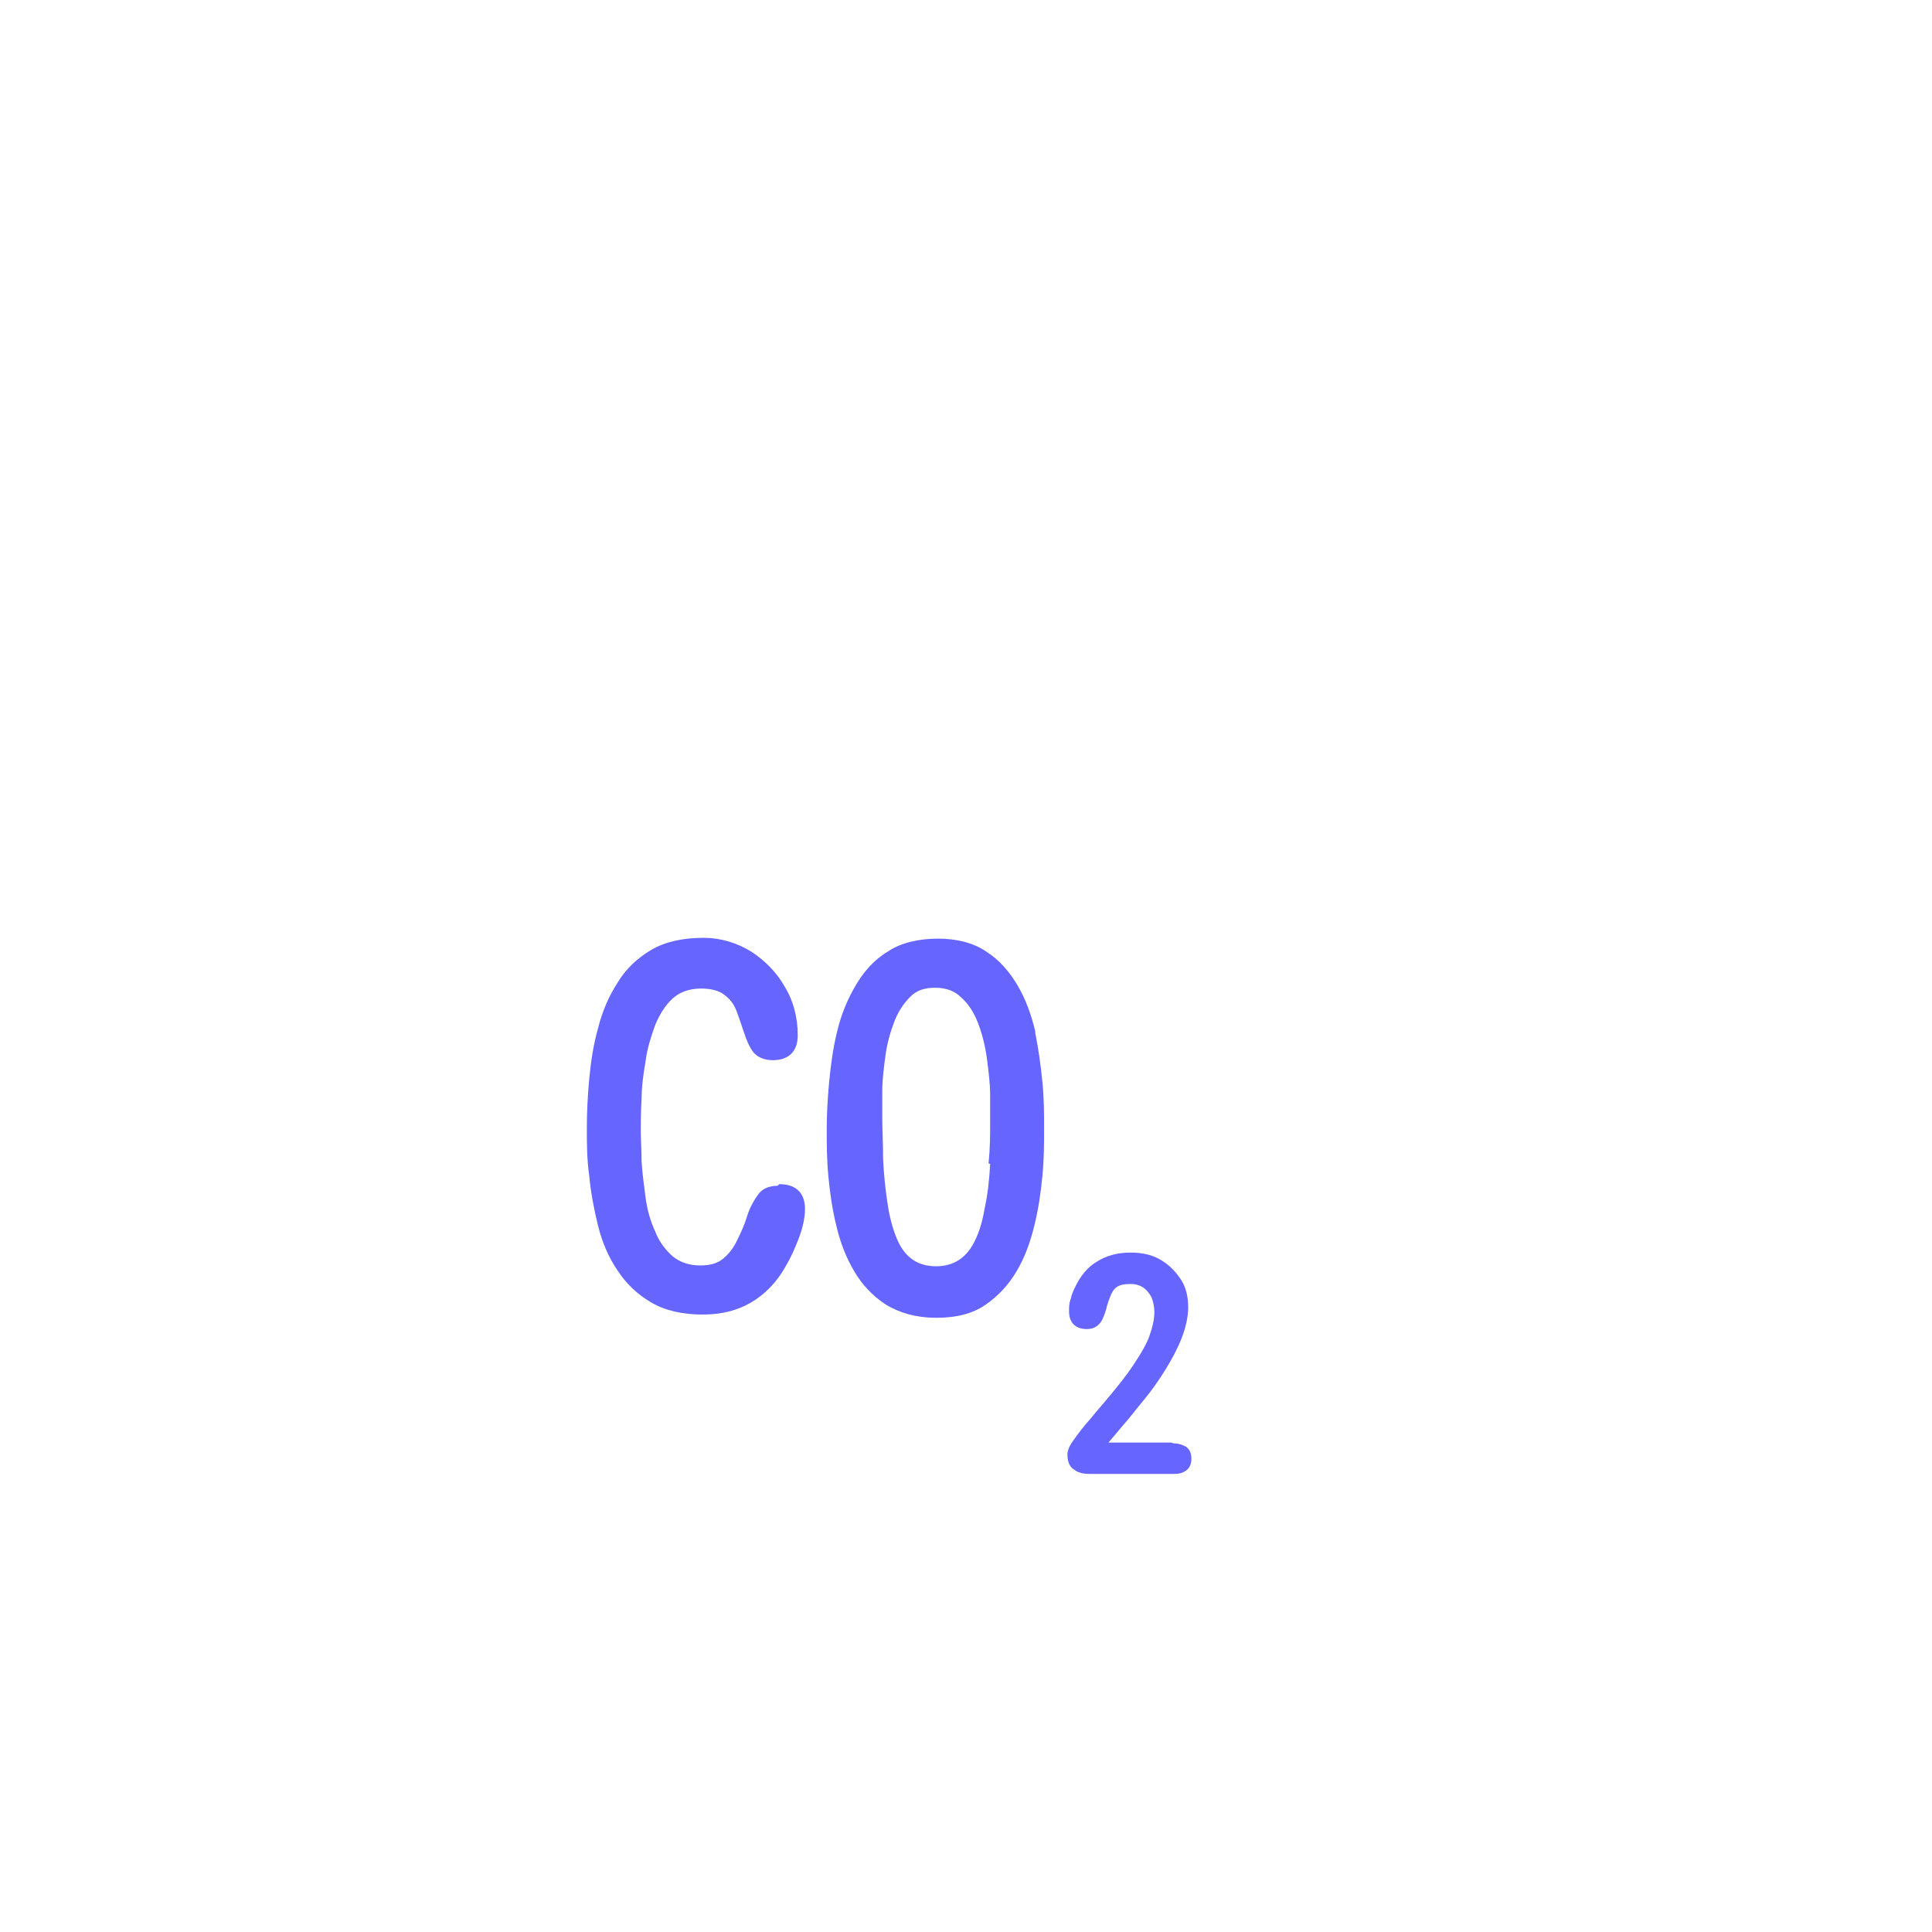 <?xml version="1.0" encoding="UTF-8"?>
<svg id="HL" xmlns="http://www.w3.org/2000/svg" viewBox="0 0 24 24">
  <path d="M9.66,14.73c-.11,0-.2.04-.25.12-.05.07-.1.16-.13.26-.03.1-.07.19-.12.29-.04.09-.1.17-.17.23-.07.06-.16.09-.29.09-.14,0-.25-.04-.34-.11-.09-.08-.17-.18-.22-.31-.06-.13-.1-.27-.12-.42-.02-.15-.04-.3-.05-.45,0-.15-.01-.27-.01-.38s0-.23.01-.39c0-.15.02-.31.05-.48.02-.16.07-.31.12-.45.06-.14.13-.25.22-.33.09-.08.21-.12.35-.12.13,0,.23.03.29.08.07.05.12.12.15.2.03.08.06.17.09.26.03.09.06.17.11.24.05.07.14.11.25.11.2,0,.31-.11.31-.31,0-.21-.05-.42-.16-.6-.1-.18-.25-.33-.42-.44-.18-.11-.38-.17-.59-.17-.26,0-.48.05-.65.15-.17.1-.32.24-.42.41-.11.17-.19.36-.24.56-.06.21-.09.42-.11.63-.02.21-.03.42-.03.61s0,.39.03.6c.02.21.06.42.11.62.05.2.13.39.24.55.11.17.25.3.42.4.17.1.39.15.64.15.23,0,.43-.05.6-.15.17-.1.32-.25.43-.45.06-.1.11-.21.16-.34.05-.13.08-.26.08-.37,0-.2-.11-.31-.32-.31Z" style="fill: #66f;"/>
  <path d="M12.86,12.81c-.05-.21-.12-.4-.22-.57-.1-.17-.23-.32-.39-.42-.16-.11-.37-.16-.6-.16s-.46.05-.62.16c-.17.1-.3.25-.4.42-.1.17-.18.36-.23.57-.05.2-.08.42-.1.63-.02.21-.03.41-.03.59s0,.37.02.58c.02.21.05.42.1.62.05.21.12.39.22.56.1.17.23.31.4.42.17.1.37.16.62.16s.45-.05.61-.16c.16-.11.29-.25.39-.42.1-.17.17-.36.22-.57.05-.2.08-.41.1-.62.02-.21.02-.4.02-.58s0-.36-.02-.57c-.02-.21-.05-.42-.09-.62ZM12.3,14.46c-.01.19-.03.38-.07.56-.03.18-.08.33-.15.45-.1.17-.25.26-.45.26-.21,0-.36-.09-.46-.28-.06-.12-.11-.28-.14-.47-.03-.19-.05-.38-.06-.58,0-.2-.01-.37-.01-.5,0-.09,0-.21,0-.35,0-.14.02-.29.04-.44.02-.15.06-.29.11-.42.05-.13.12-.23.2-.31.08-.08.18-.11.31-.11s.24.04.32.12c.09.08.16.19.21.32s.09.29.11.44c.02.16.04.31.04.45,0,.14,0,.26,0,.36,0,.14,0,.3-.02.49Z" style="fill: #66f;"/>
  <path d="M14.55,17.92h-.78c.05-.06.1-.12.16-.19.09-.1.18-.22.28-.34.1-.12.19-.25.27-.38.08-.13.15-.26.2-.39.05-.13.08-.26.08-.38,0-.14-.03-.26-.1-.36-.07-.1-.15-.18-.26-.24-.11-.06-.23-.08-.36-.08-.16,0-.3.04-.41.11-.12.07-.21.18-.28.33-.02.04-.04.09-.05.14-.02.05-.02.1-.02.15,0,.14.08.22.22.22.08,0,.13-.03.17-.08.03-.04.05-.1.07-.16.01-.05.03-.11.05-.16.02-.05.04-.09.08-.12.04-.03.1-.04.18-.04.06,0,.12.02.16.05.04.03.08.08.1.13.02.06.03.11.03.17,0,.1-.03.21-.07.32-.05.12-.12.23-.2.35-.08.12-.17.23-.26.34-.09.11-.18.21-.26.31-.09.1-.15.18-.2.25-.06.08-.09.14-.09.2,0,.09.03.16.09.19.05.04.12.05.2.05h1.03c.06,0,.11-.01.15-.04.03-.02.07-.06.07-.15s-.04-.13-.07-.15c-.04-.02-.09-.04-.15-.04Z" style="fill: #66f;"/>
</svg>